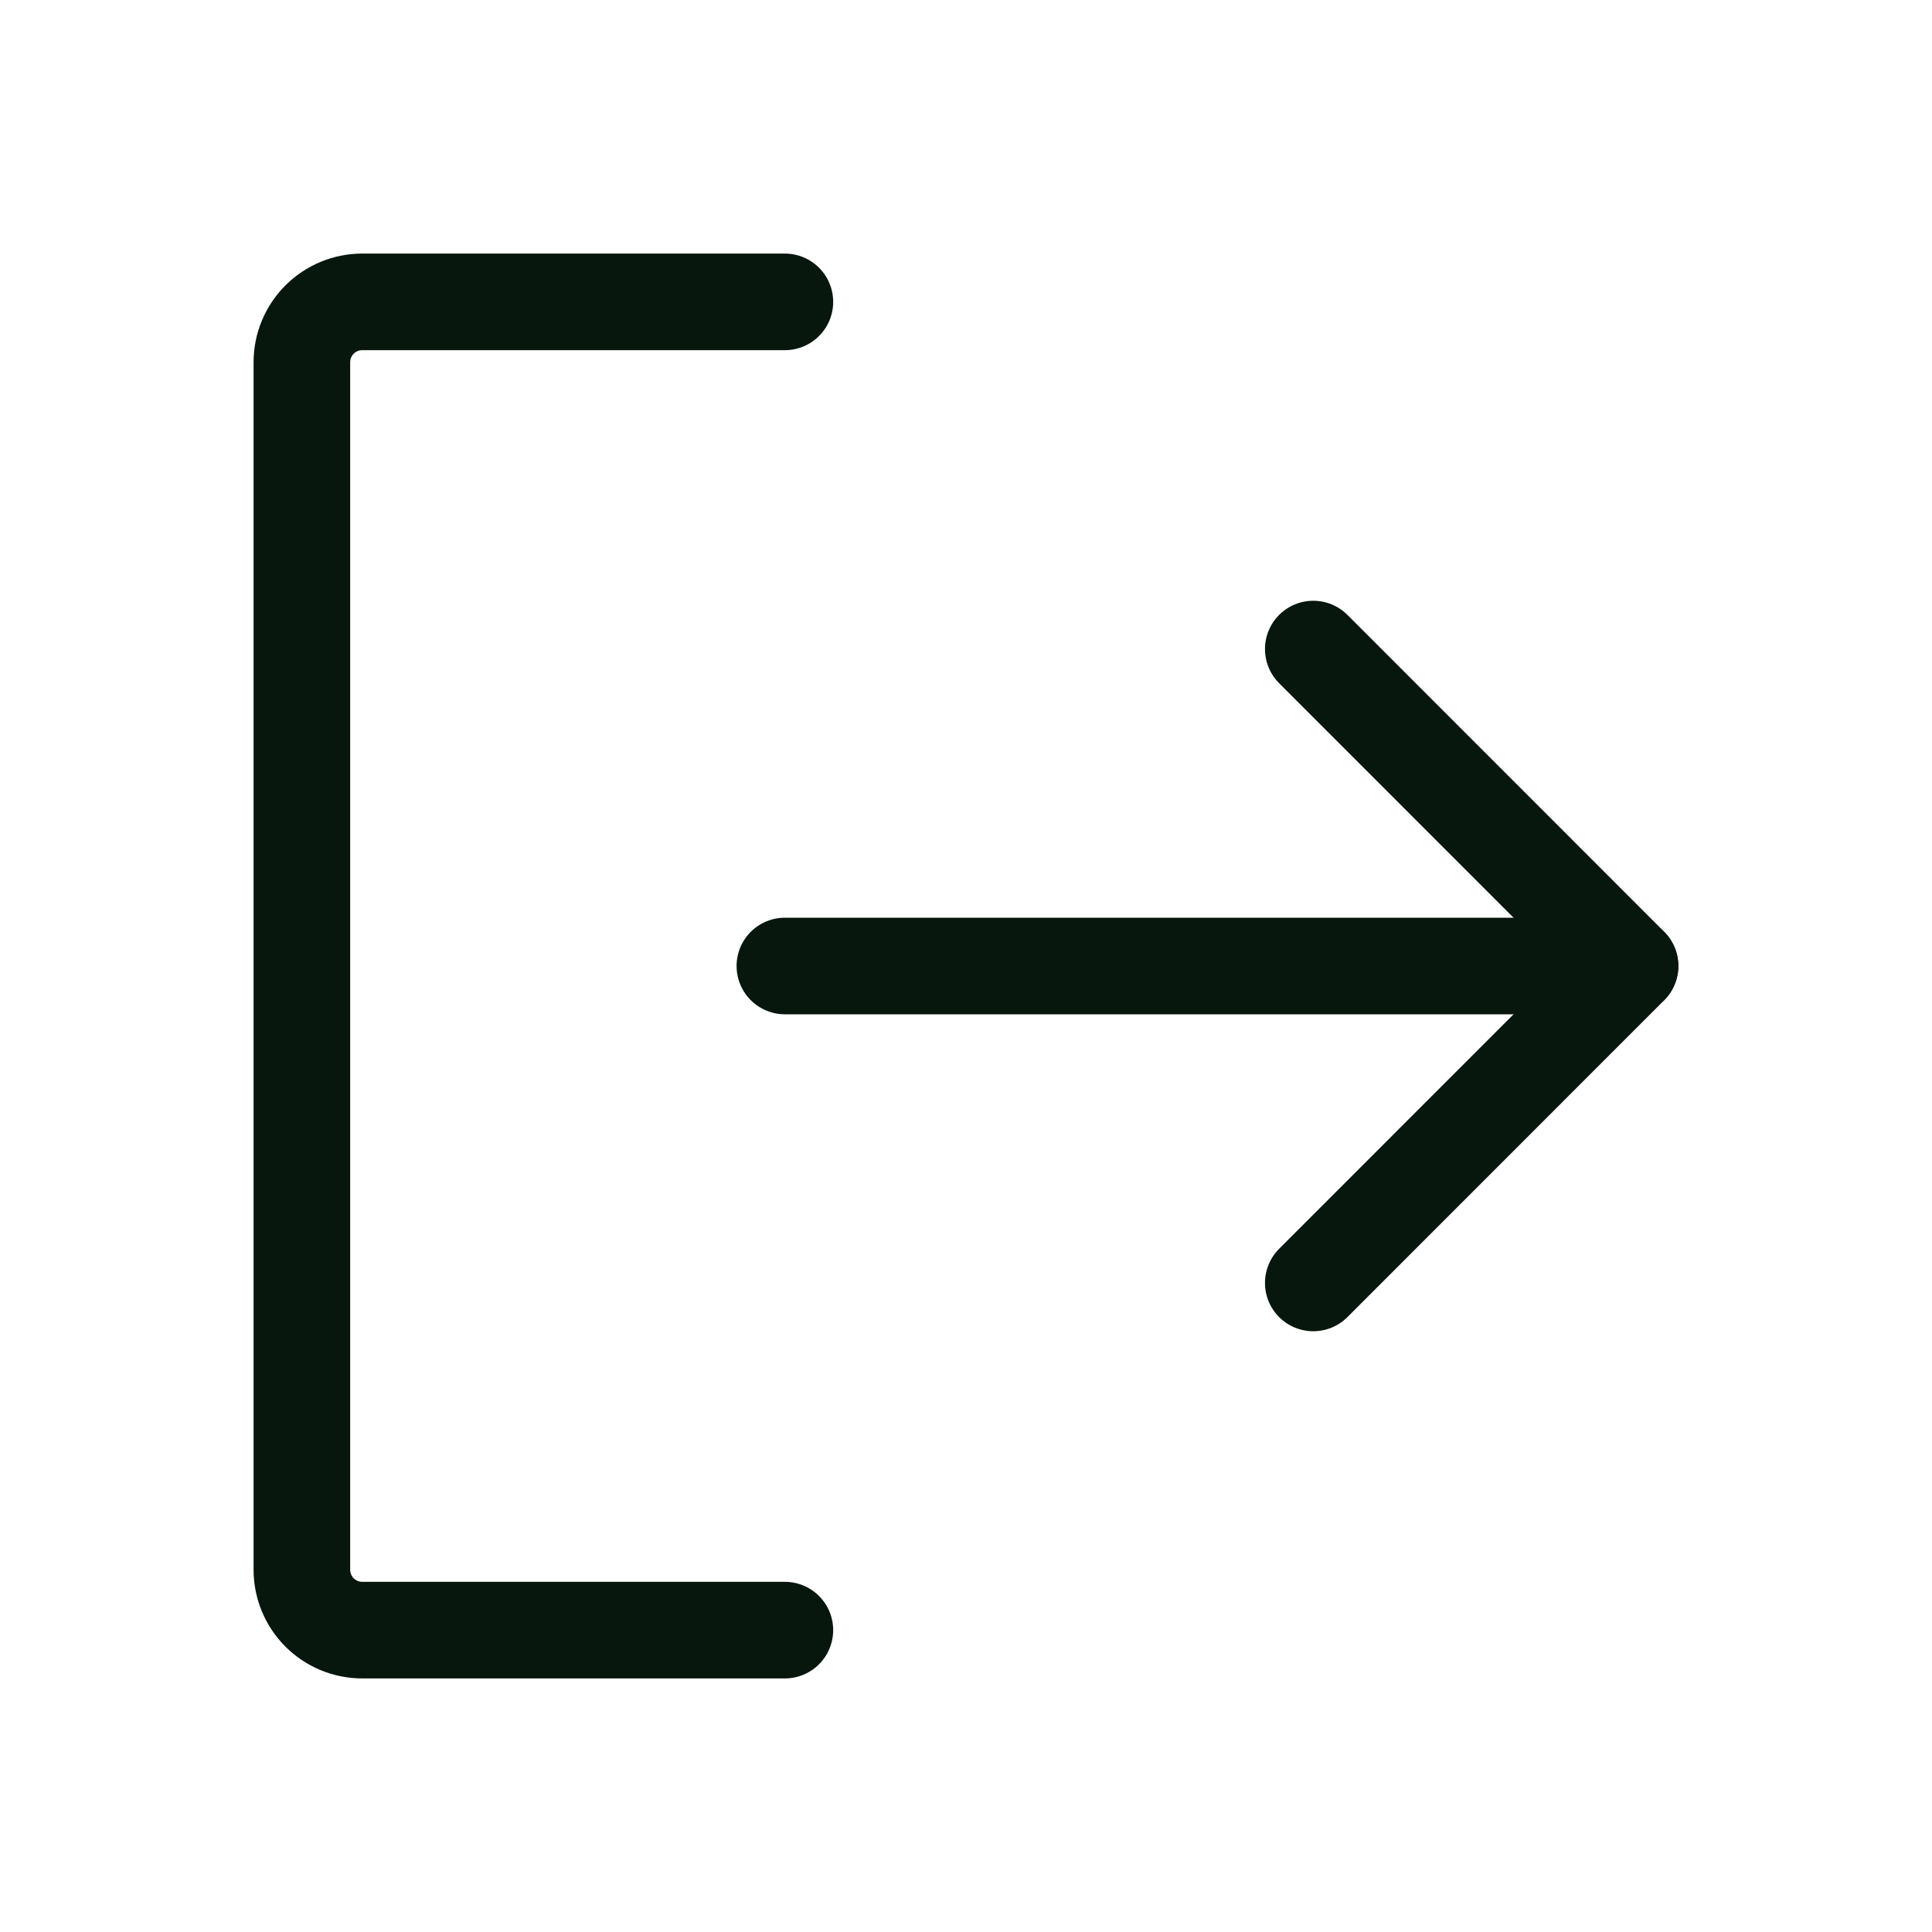 <svg width="20" height="20" viewBox="0 0 20 20" fill="none" xmlns="http://www.w3.org/2000/svg">
<path d="M13.595 6.719L16.875 10L13.595 13.281" stroke="#07170D" stroke-linecap="round" stroke-linejoin="round"/>
<path d="M8.125 10L16.873 10" stroke="#07170D" stroke-linecap="round" stroke-linejoin="round"/>
<path d="M8.125 16.875L3.75 16.875C3.584 16.875 3.425 16.809 3.308 16.692C3.191 16.575 3.125 16.416 3.125 16.25L3.125 3.75C3.125 3.584 3.191 3.425 3.308 3.308C3.425 3.191 3.584 3.125 3.75 3.125L8.125 3.125" stroke="#07170D" stroke-linecap="round" stroke-linejoin="round"/>
</svg>
